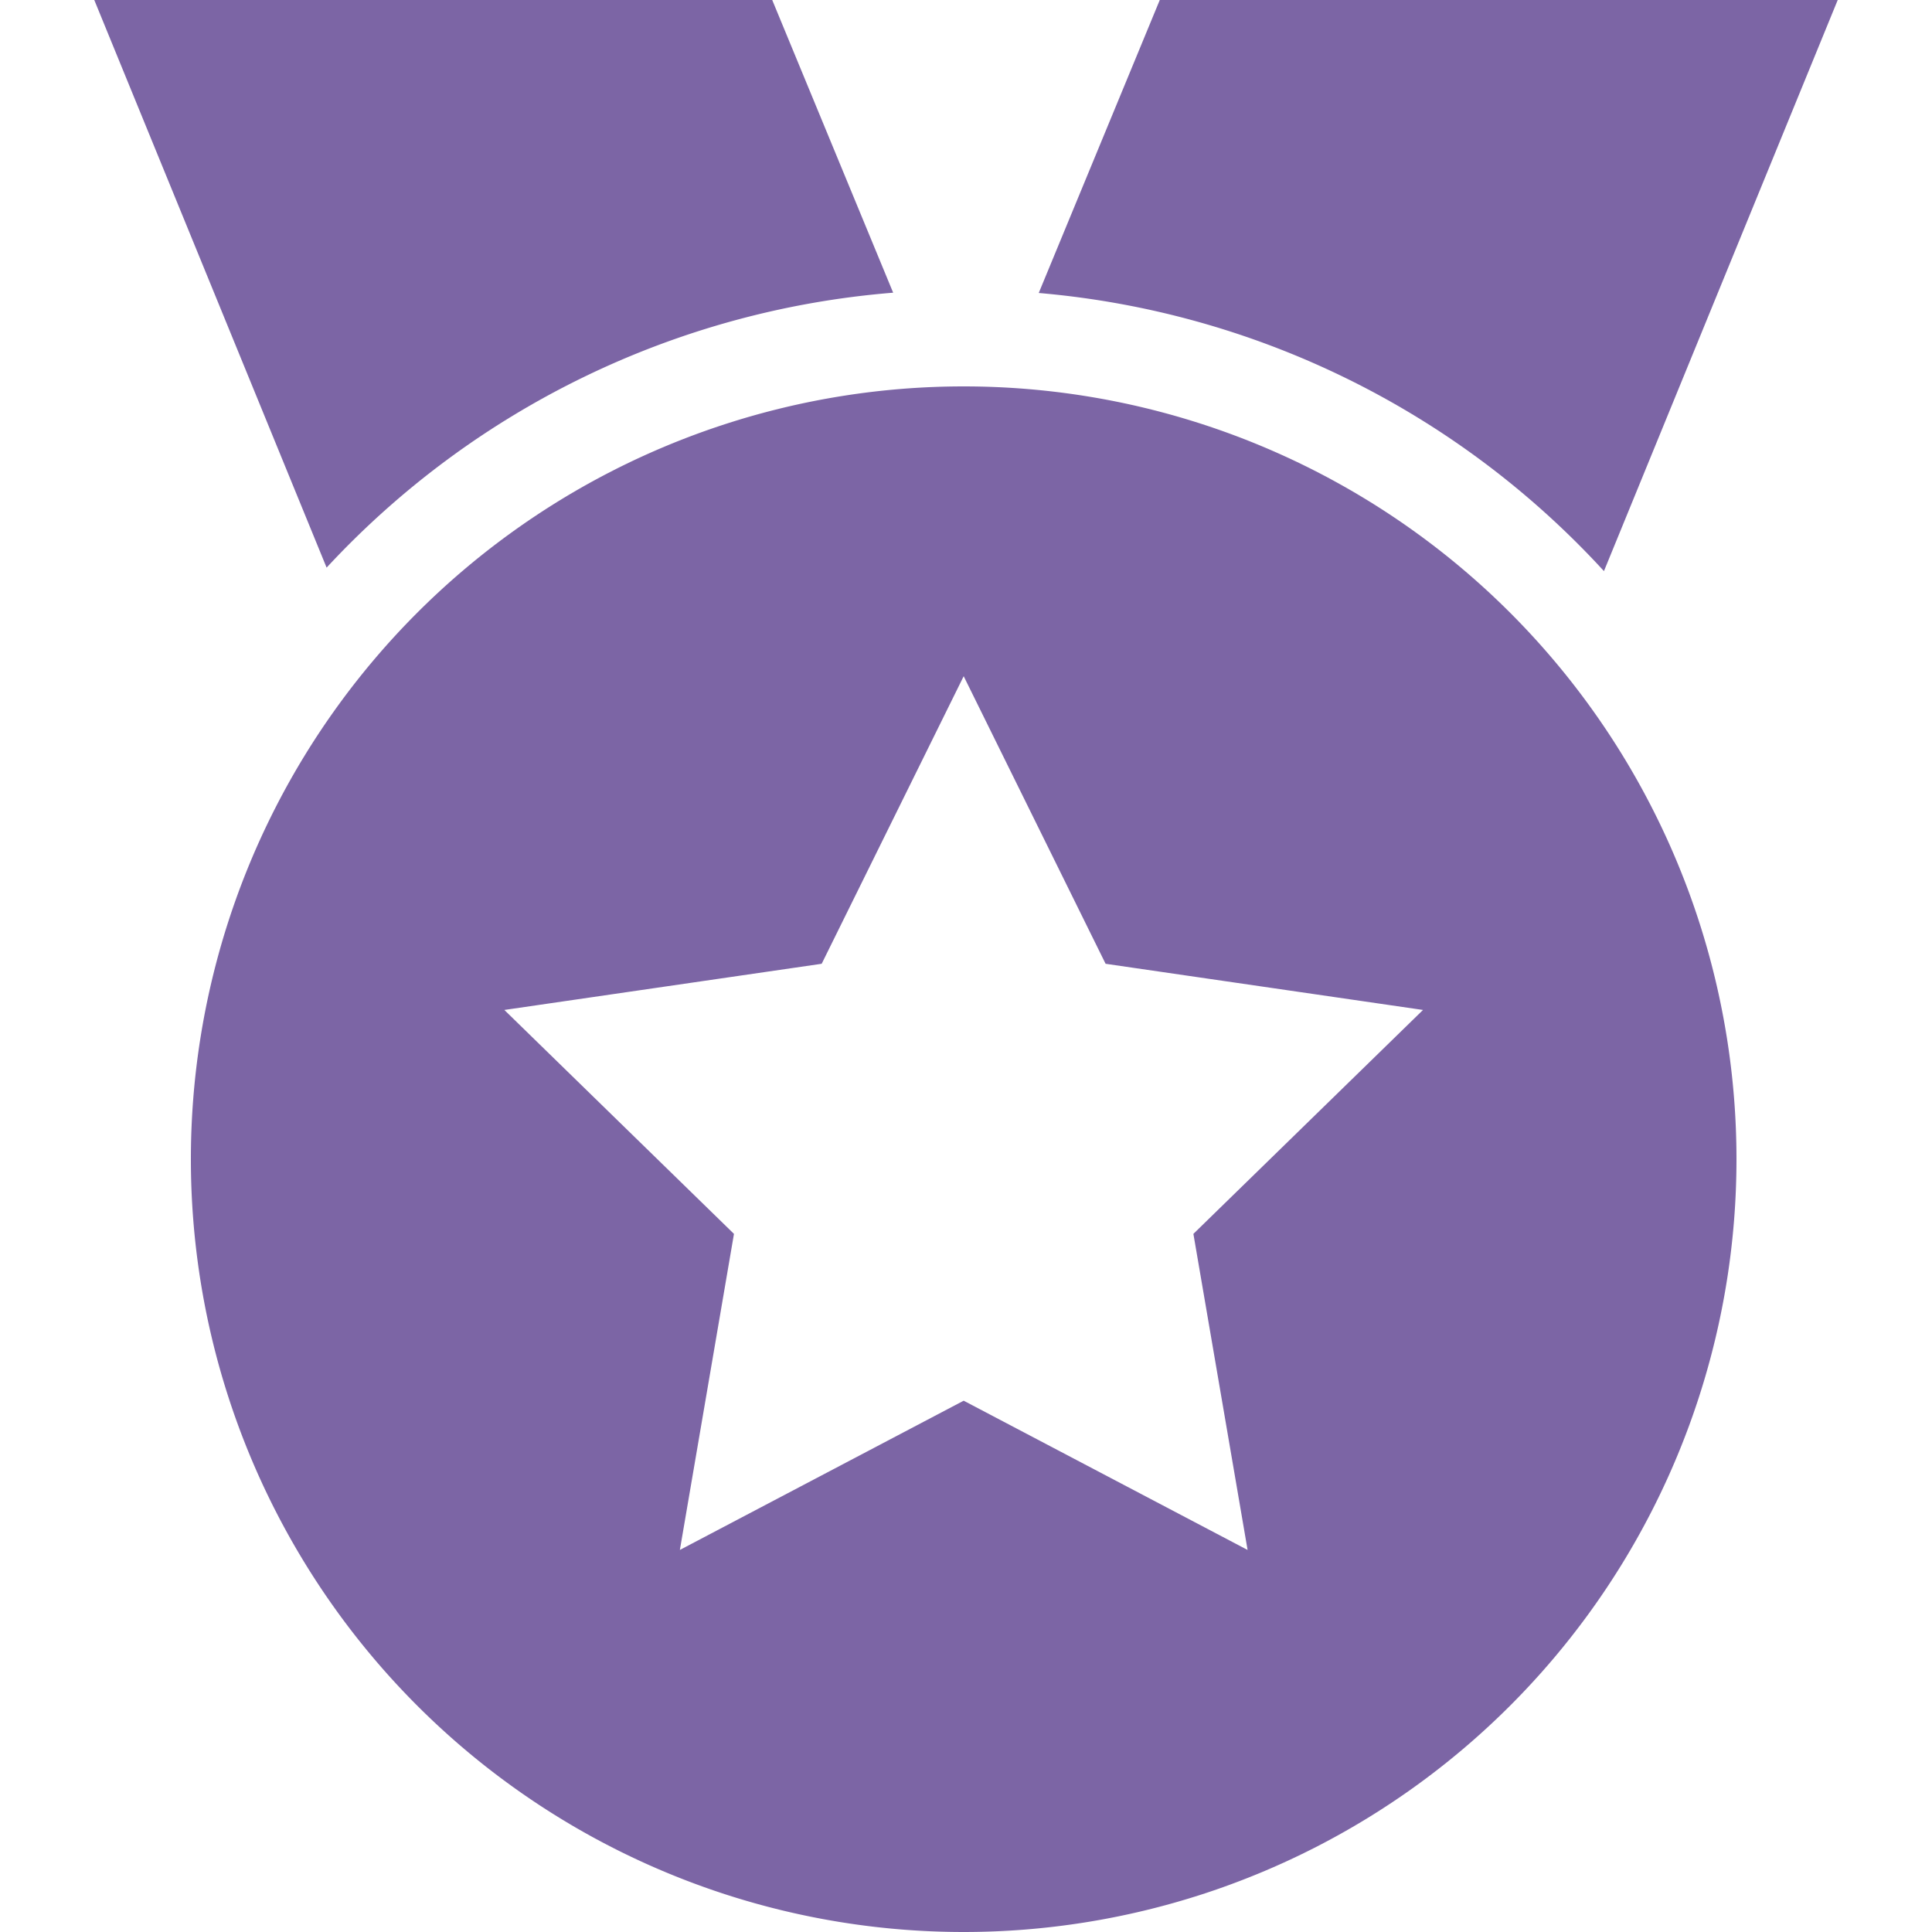 <?xml version="1.0" standalone="no"?><!DOCTYPE svg PUBLIC "-//W3C//DTD SVG 1.1//EN" "http://www.w3.org/Graphics/SVG/1.1/DTD/svg11.dtd"><svg class="icon" width="30px" height="30.00px" viewBox="0 0 1024 1024" version="1.1" xmlns="http://www.w3.org/2000/svg"><path d="M510.771 1024A409.6 409.6 0 1 1 510.771 204.8a409.6 409.6 0 0 1 0 819.2z m0-281.6l150.477 79.104-28.723-167.526 121.702-118.682-168.243-24.474L510.771 358.4 435.507 510.822l-168.192 24.474 121.702 118.682-28.672 167.526L510.771 742.4z" fill="#7C65A5" /><path d="M550.554 155.29L614.707 0h359.322l-123.904 302.694a459.622 459.622 0 0 0-299.571-147.405zM173.107 300.851L49.971 0h359.322L473.395 155.136a459.571 459.571 0 0 0-300.288 145.715z" fill="#7C65A5" /></svg>